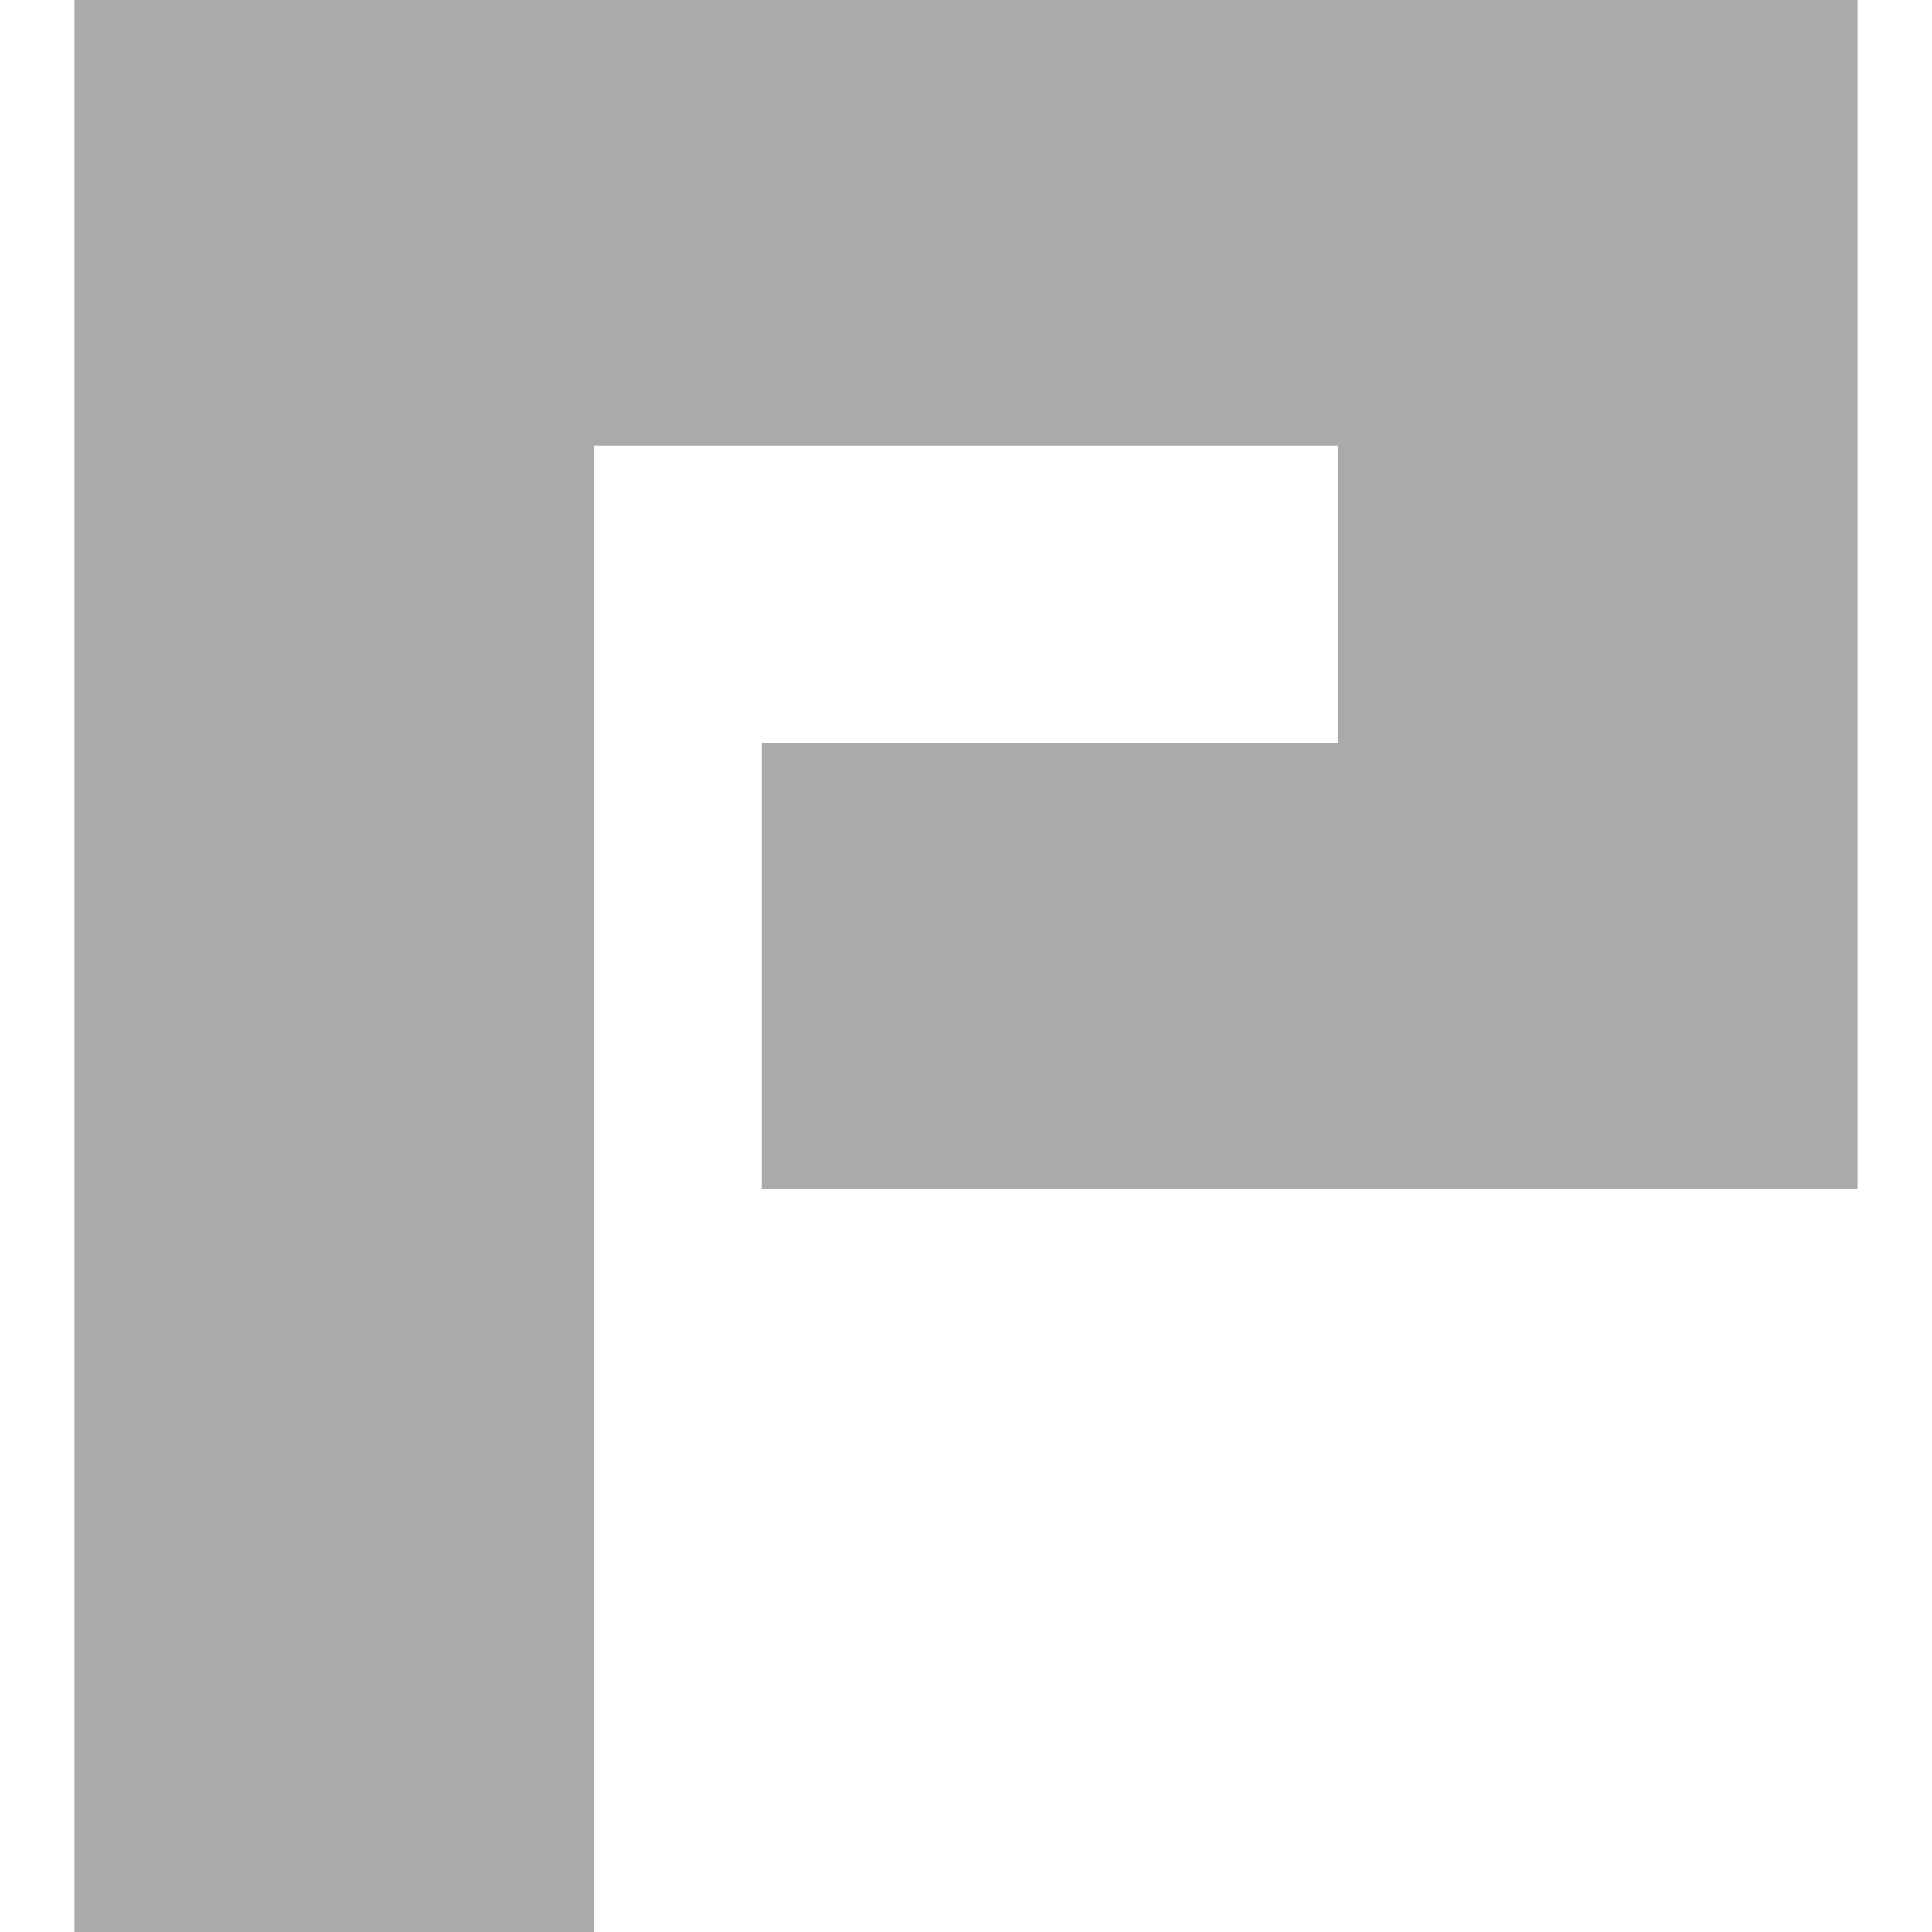 
<svg xmlns="http://www.w3.org/2000/svg" xmlns:xlink="http://www.w3.org/1999/xlink" width="16px" height="16px" viewBox="0 0 16 16" version="1.1">
<g id="surface1">
<path style=" stroke:none;fill-rule:nonzero;fill:#aaaaaa;fill-opacity:1;" d="M 0.617 8 L 0.617 0 L 15.383 0 L 15.383 9.848 L 6.309 9.848 L 6.309 6.152 L 11.078 6.152 L 11.078 3.691 L 4.922 3.691 L 4.922 16 L 0.617 16 Z M 0.617 8 "/>
</g>
</svg>
